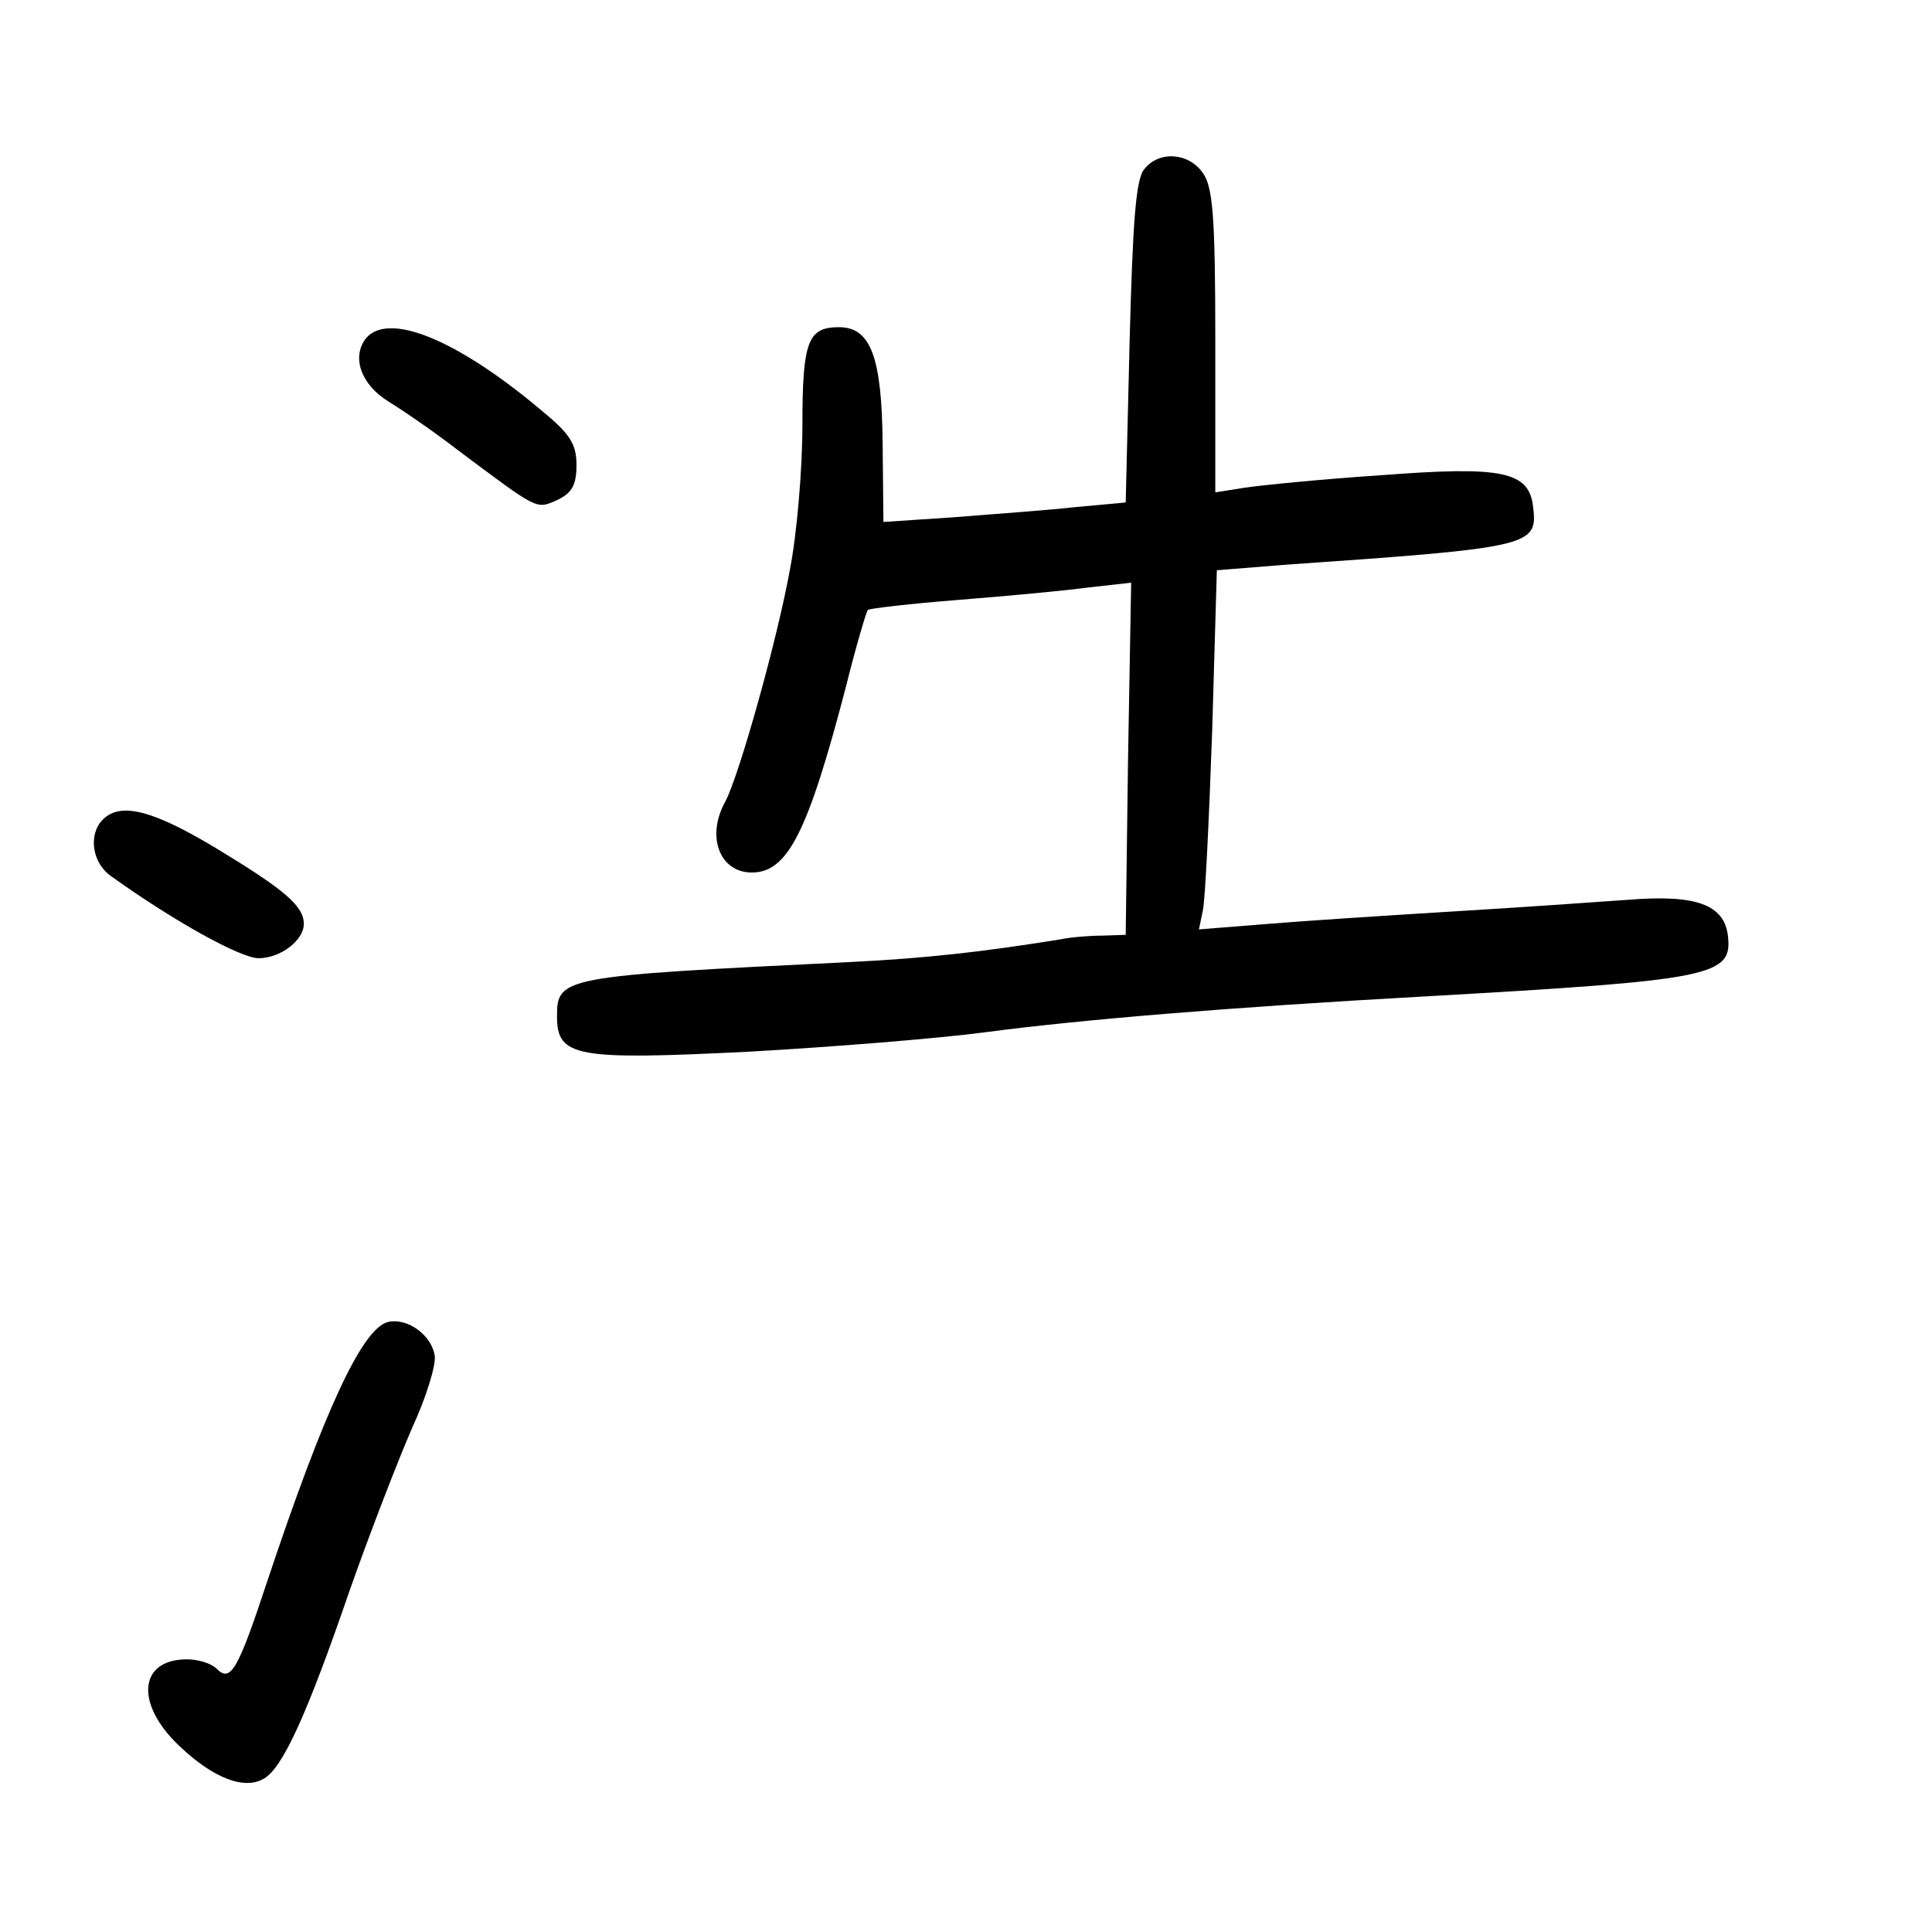 <?xml version="1.0" standalone="no"?>
<!DOCTYPE svg PUBLIC "-//W3C//DTD SVG 20010904//EN"
 "http://www.w3.org/TR/2001/REC-SVG-20010904/DTD/svg10.dtd">
<svg version="1.0" xmlns="http://www.w3.org/2000/svg"
 width="248pt" height="248pt" viewBox="0 0 248 248"
 preserveAspectRatio="xMidYMid meet">
<g transform="translate(0,248) scale(0.1,-0.1)"
fill="#000000" stroke="none">
<path d="M1469 2263 c-11 -12 -15 -68 -19 -222 l-5 -206 -65 -6 c-36 -4 -106
-9 -156 -13 l-90 -6 -1 100 c-1 111 -15 150 -56 150 -40 0 -47 -18 -47 -126 0
-56 -7 -139 -16 -185 -16 -89 -65 -264 -83 -298 -25 -45 -7 -91 34 -91 46 0
72 51 121 239 13 52 26 96 28 98 2 2 54 8 117 13 63 5 138 12 167 16 l54 6 -4
-226 -3 -226 -30 -1 c-16 0 -41 -2 -55 -5 -100 -16 -170 -24 -270 -29 -370
-18 -375 -19 -375 -70 0 -52 25 -56 246 -45 107 6 244 17 304 25 121 16 312
32 565 46 370 21 394 26 388 78 -5 40 -41 53 -128 46 -41 -3 -142 -10 -225
-15 -82 -5 -190 -12 -238 -16 l-88 -7 5 24 c3 13 8 117 12 231 l6 206 87 7
c317 22 325 24 319 74 -5 46 -39 53 -195 41 -76 -5 -155 -13 -175 -16 l-38 -6
0 194 c0 159 -3 198 -16 216 -18 26 -56 29 -75 5z"/>
<path d="M470 2046 c-19 -24 -7 -59 28 -81 18 -11 59 -39 90 -63 103 -77 100
-76 127 -64 19 9 25 19 25 45 0 27 -8 40 -46 71 -107 90 -195 126 -224 92z"/>
<path d="M132 1428 c-19 -19 -14 -56 11 -73 81 -58 166 -105 189 -105 28 0 58
23 58 44 0 23 -25 44 -109 95 -84 51 -126 62 -149 39z"/>
<path d="M498 783 c-33 -8 -82 -114 -155 -333 -38 -115 -47 -130 -65 -112 -7
7 -24 12 -38 12 -62 0 -67 -57 -10 -111 44 -42 84 -57 109 -42 24 14 55 82
109 239 27 77 64 172 81 211 18 39 31 81 29 93 -4 26 -35 49 -60 43z"/>
</g>
</svg>
